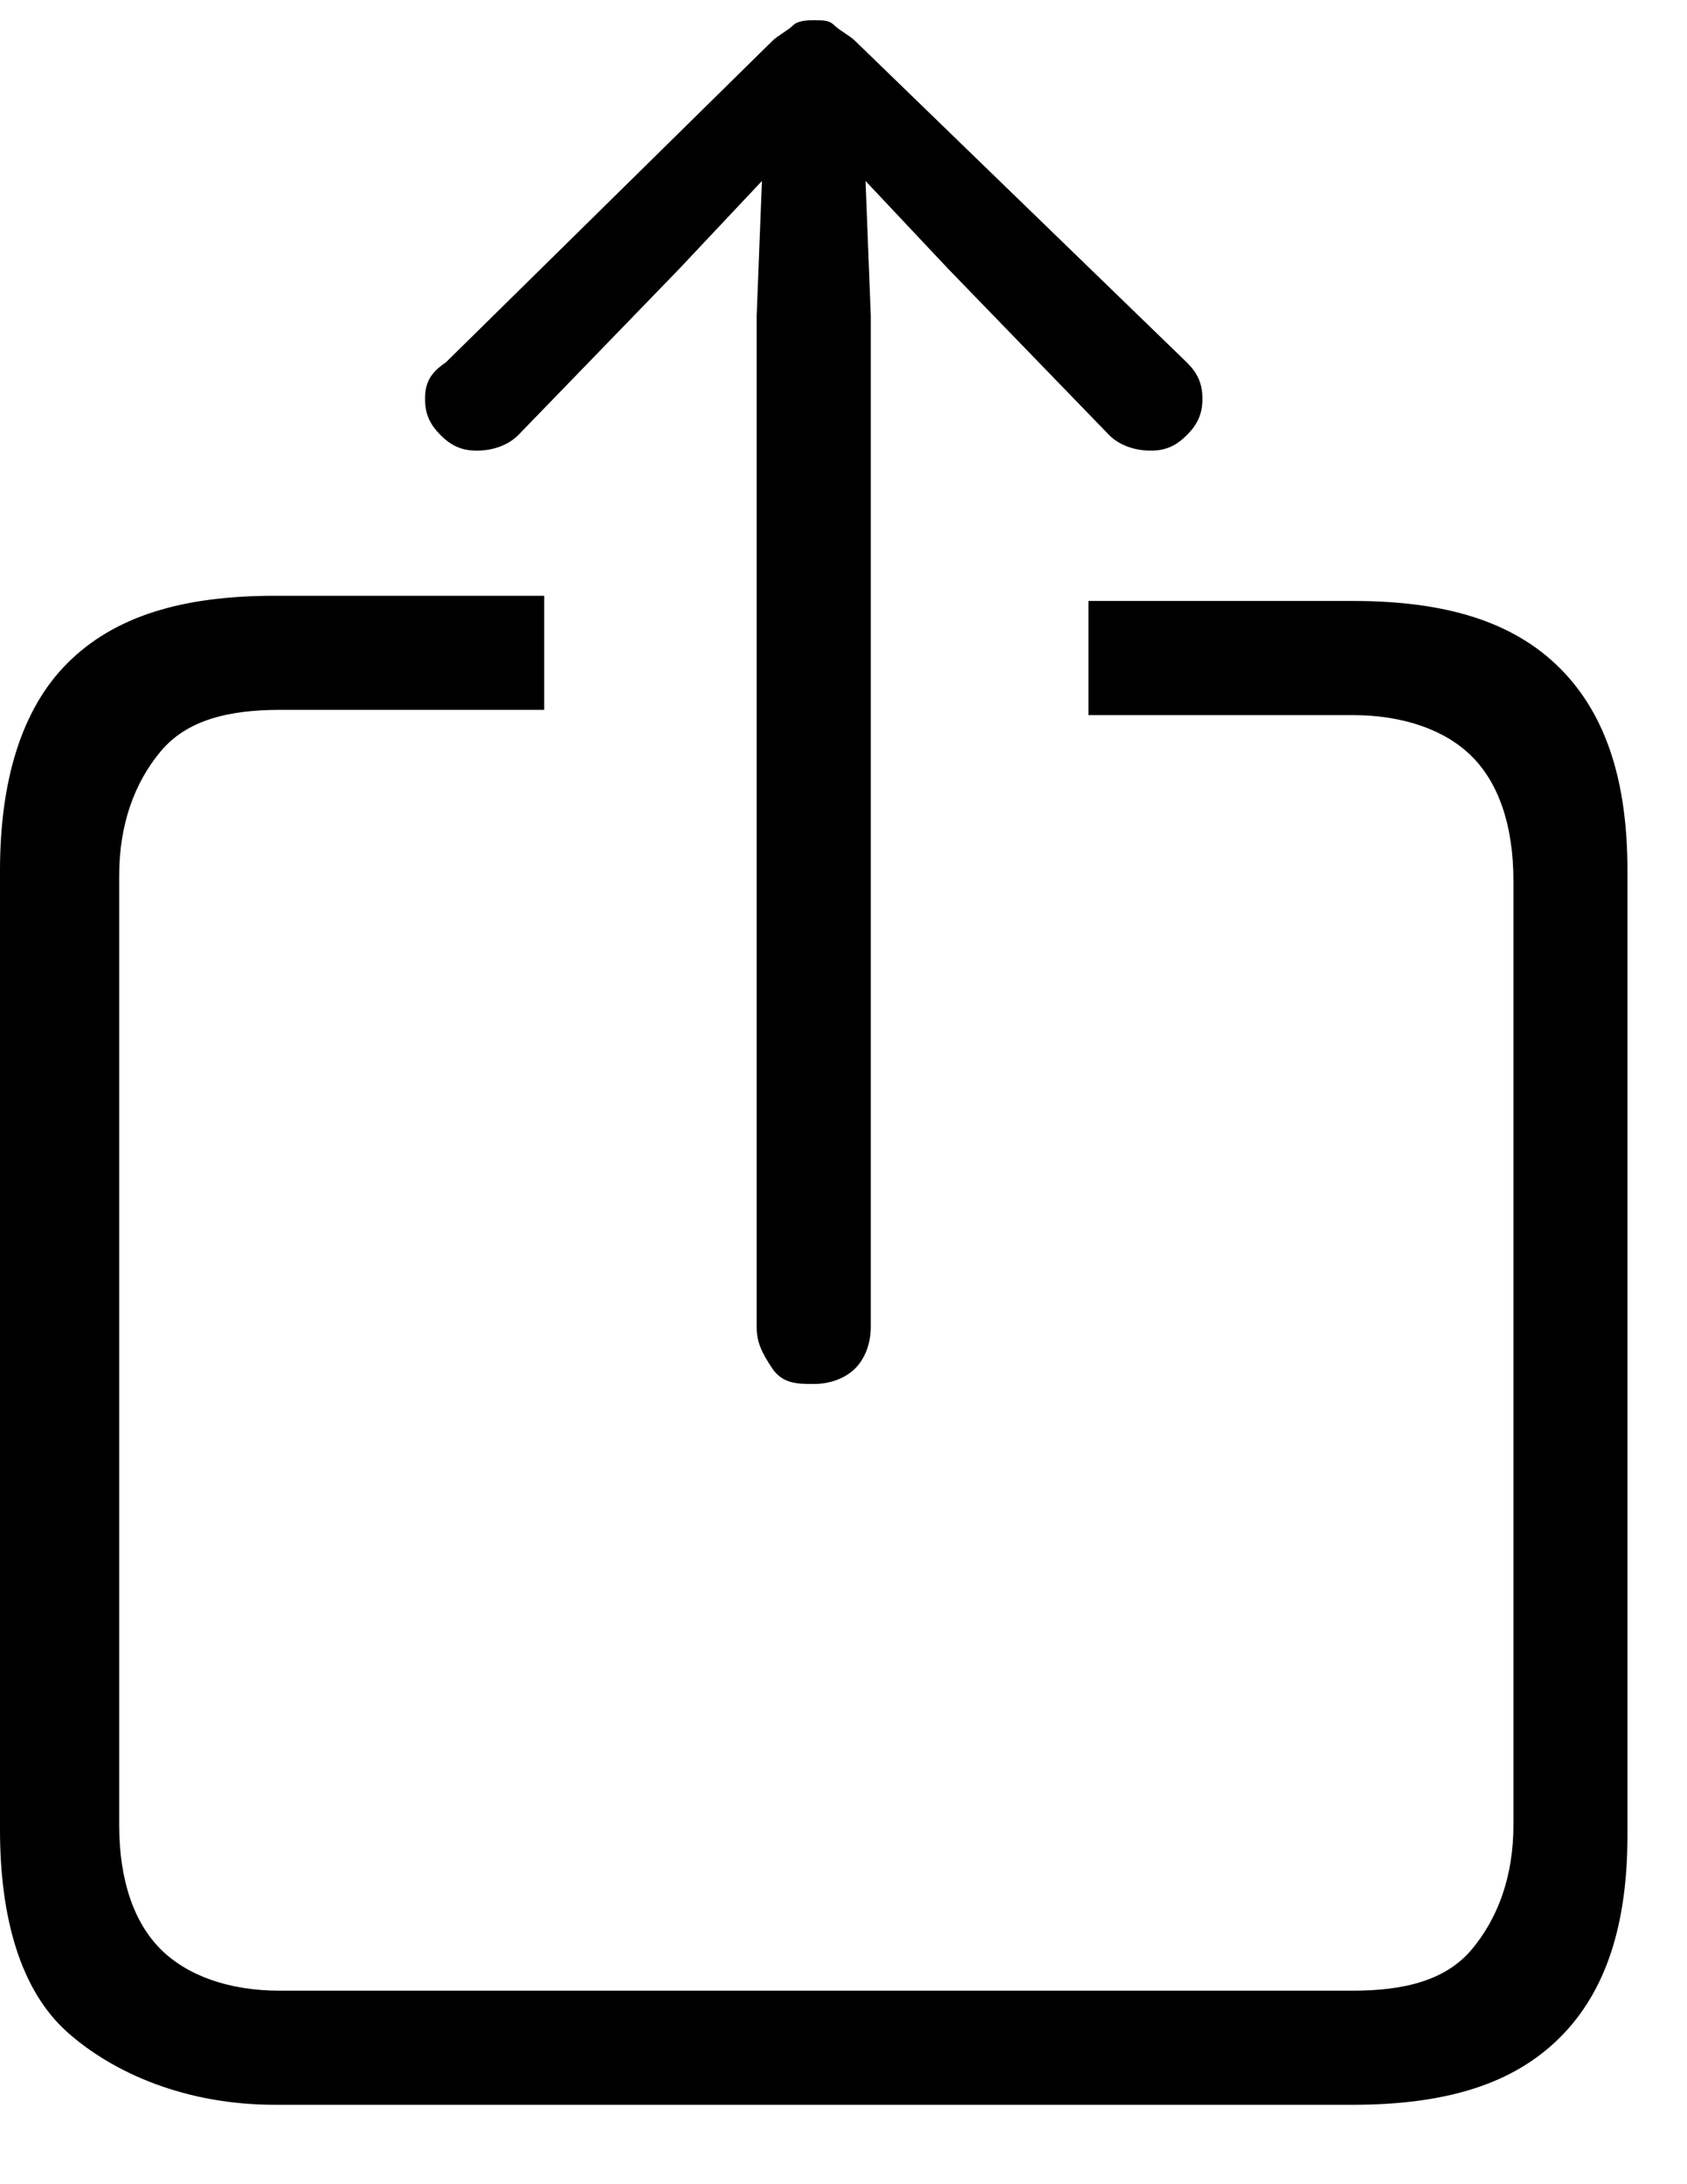 <svg width="17" xmlns="http://www.w3.org/2000/svg" height="22" id="screenshot-deae4d7e-8911-807f-8006-d1a8485085de" viewBox="0 0 17 22" xmlns:xlink="http://www.w3.org/1999/xlink" fill="none" version="1.1"><g id="shape-deae4d7e-8911-807f-8006-d1a8485085de" width="17" height="22" rx="0" ry="0" style="fill: rgb(0, 0, 0);"><g id="shape-deae4d7e-8911-807f-8006-d1a848516fae" style="display: none;"><g class="fills" id="fills-deae4d7e-8911-807f-8006-d1a848516fae"><rect width="17" height="22" x="0" transform="matrix(1, 0, 0, 1, 0, 0)" style="fill: none;" ry="0" fill="none" rx="0" y="0"/></g></g><g id="shape-deae4d7e-8911-807f-8006-d1a848521481"><g class="fills" id="fills-deae4d7e-8911-807f-8006-d1a848521481"><path d="M2.768,21.2L13.632,21.2C14.572,21.2,15.251,20.991,15.721,20.521C16.191,20.051,16.4,19.372,16.4,18.484L16.4,8.769C16.4,7.881,16.191,7.203,15.721,6.732C15.251,6.262,14.572,6.053,13.632,6.053L10.968,6.053L10.968,7.203L13.632,7.203C14.154,7.203,14.572,7.359,14.833,7.62C15.094,7.881,15.251,8.299,15.251,8.874L15.251,18.38C15.251,18.902,15.094,19.32,14.833,19.633C14.572,19.946,14.154,20.051,13.632,20.051L2.82,20.051C2.298,20.051,1.88,19.894,1.619,19.633C1.358,19.372,1.201,18.954,1.201,18.38L1.201,8.822C1.201,8.299,1.358,7.881,1.619,7.568C1.88,7.255,2.298,7.15,2.82,7.15L5.484,7.15L5.484,6.001L2.768,6.001C1.828,6.001,1.149,6.21,0.679,6.68C0.209,7.15,0,7.881,0,8.769L0,18.432C0,19.32,0.209,20.051,0.679,20.469C1.149,20.887,1.88,21.2,2.768,21.2ZM8.2,13.94C8.357,13.94,8.513,13.888,8.618,13.783C8.722,13.679,8.775,13.522,8.775,13.366L8.775,3.181L8.722,1.823L9.558,2.711L11.177,4.382C11.281,4.487,11.438,4.539,11.595,4.539C11.752,4.539,11.856,4.487,11.96,4.382C12.065,4.278,12.117,4.173,12.117,4.017C12.117,3.86,12.065,3.755,11.96,3.651L8.618,0.413C8.566,0.36,8.461,0.308,8.409,0.256C8.357,0.204,8.304,0.204,8.2,0.204C8.148,0.204,8.043,0.204,7.991,0.256C7.939,0.308,7.834,0.36,7.782,0.413L4.492,3.651C4.335,3.755,4.283,3.86,4.283,4.017C4.283,4.173,4.335,4.278,4.439,4.382C4.544,4.487,4.648,4.539,4.805,4.539C4.962,4.539,5.118,4.487,5.223,4.382L6.842,2.711L7.678,1.823L7.625,3.181L7.625,13.366C7.625,13.522,7.678,13.627,7.782,13.783C7.887,13.94,8.043,13.94,8.2,13.94Z" style="fill: rgb(0, 0, 0); fill-opacity: 1;"/></g></g></g></svg>